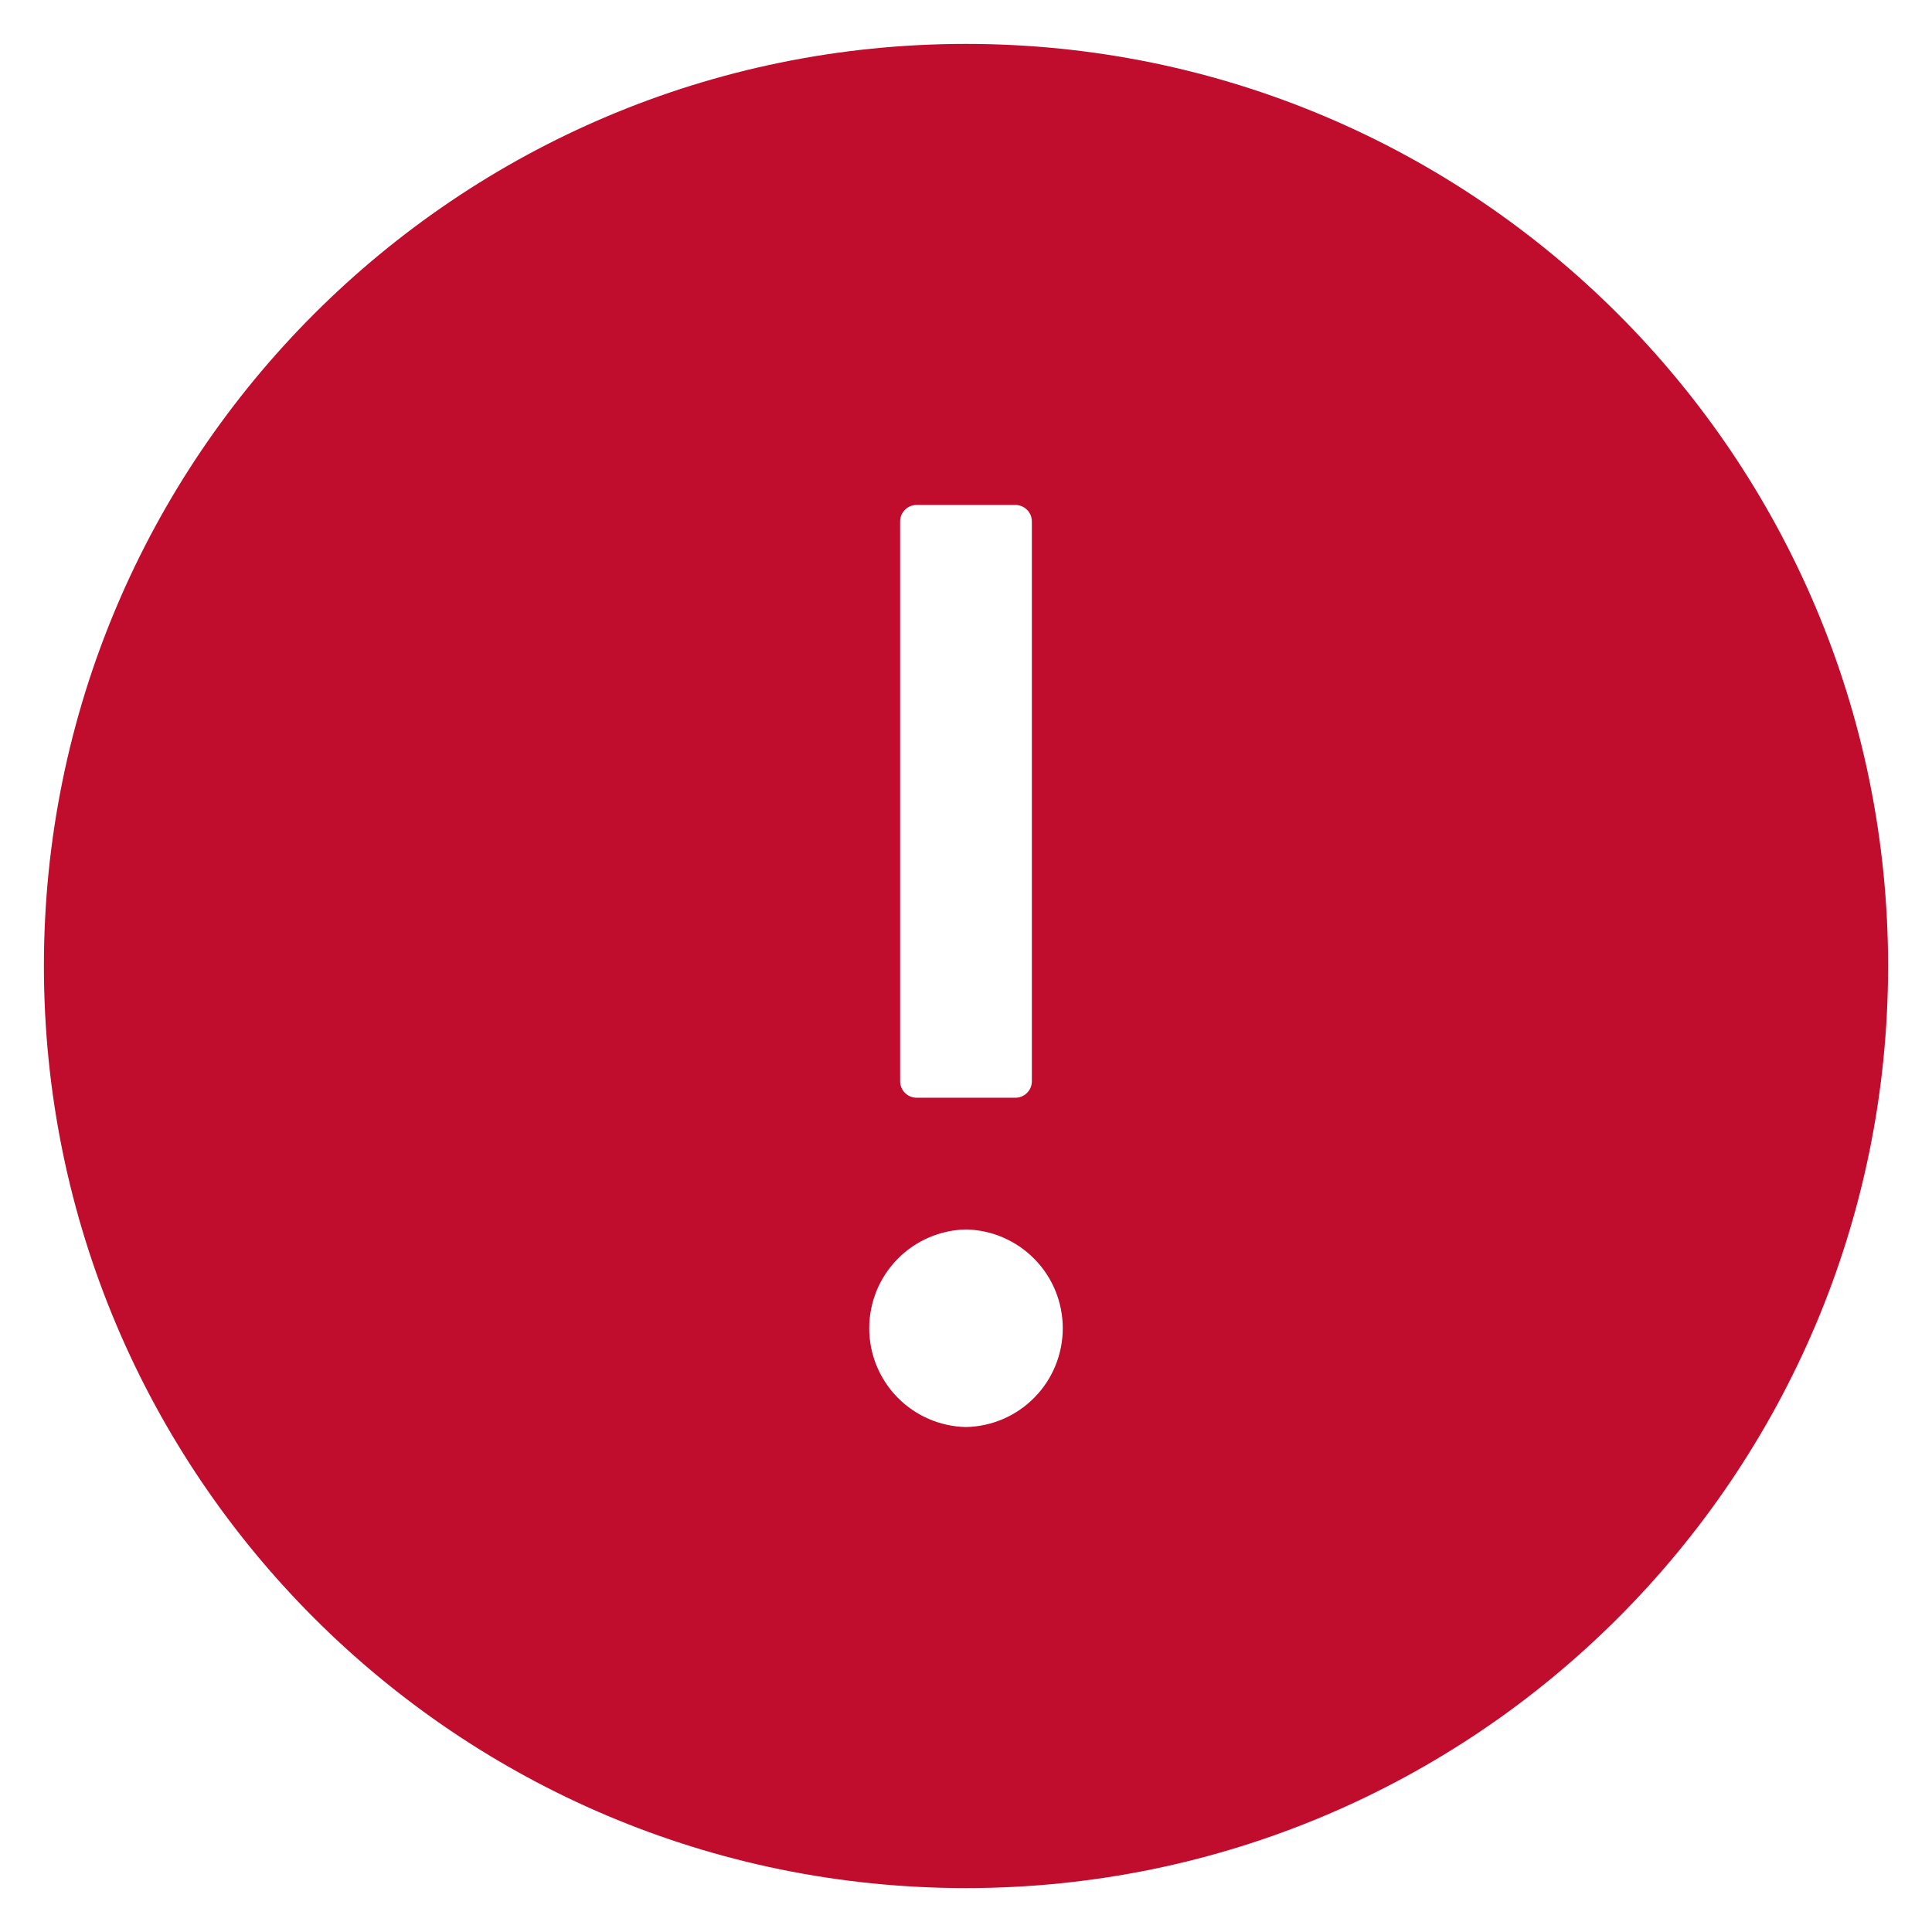 <svg width="22" height="22" viewBox="0 0 22 22" fill="none" xmlns="http://www.w3.org/2000/svg">
<path d="M11 0.5C5.202 0.5 0.5 5.202 0.5 11C0.5 16.798 5.202 21.5 11 21.5C16.798 21.5 21.5 16.798 21.5 11C21.5 5.202 16.798 0.5 11 0.5ZM10.25 5.938C10.25 5.834 10.334 5.75 10.438 5.75H11.562C11.666 5.75 11.75 5.834 11.75 5.938V12.312C11.75 12.416 11.666 12.5 11.562 12.5H10.438C10.334 12.5 10.25 12.416 10.25 12.312V5.938ZM11 16.25C10.706 16.244 10.425 16.123 10.219 15.912C10.013 15.702 9.898 15.419 9.898 15.125C9.898 14.831 10.013 14.548 10.219 14.338C10.425 14.127 10.706 14.006 11 14C11.294 14.006 11.575 14.127 11.781 14.338C11.987 14.548 12.102 14.831 12.102 15.125C12.102 15.419 11.987 15.702 11.781 15.912C11.575 16.123 11.294 16.244 11 16.25Z" fill="#C00C2D"/>
</svg>
